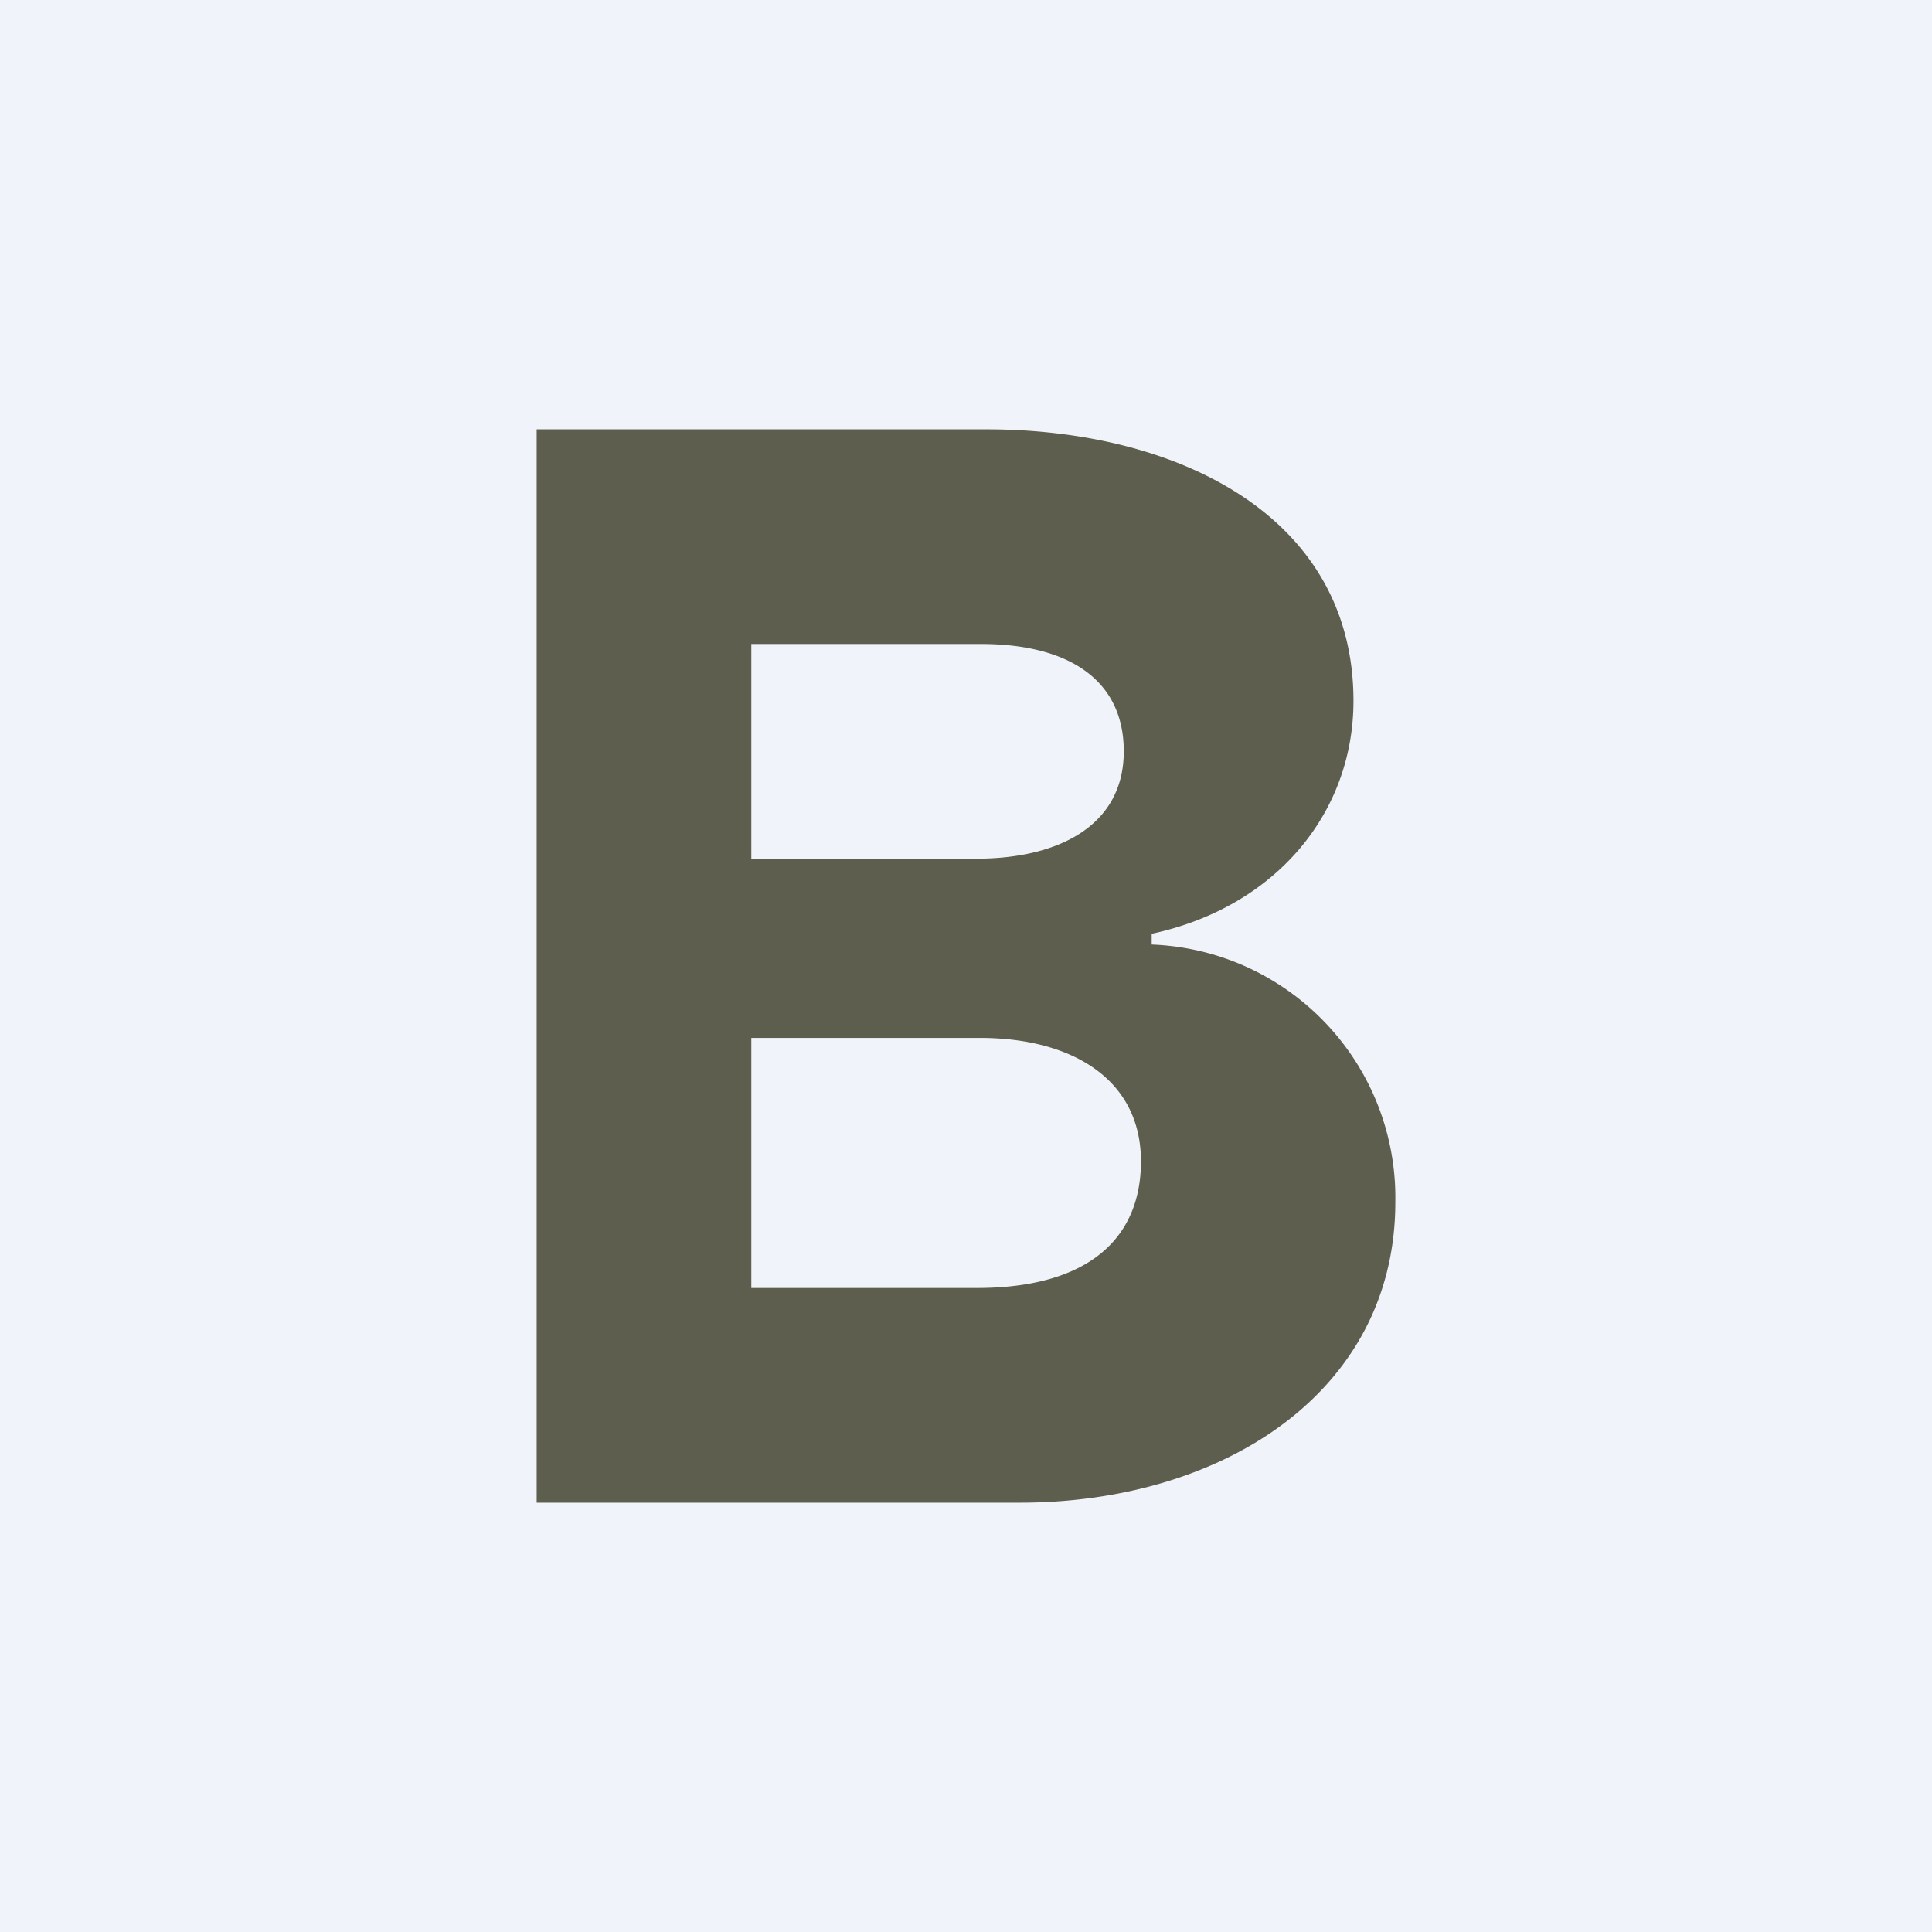 <!-- by TradingView --><svg width="18" height="18" viewBox="0 0 18 18" xmlns="http://www.w3.org/2000/svg"><path fill="#F0F3FA" d="M0 0h18v18H0z"/><path d="M5 14V4h4.19c1.77 0 3.42.8 3.42 2.53 0 1.04-.72 1.92-1.88 2.17v.1A2.36 2.36 0 0 1 13 11.2c0 1.77-1.61 2.8-3.5 2.8H5Zm2-2h2.1c1.05 0 1.53-.47 1.53-1.18 0-.77-.65-1.15-1.5-1.15H7V12Zm0-4h2.1c.75 0 1.37-.3 1.37-1 0-.67-.52-1-1.33-1H7v2Z" fill="#5D5E4E"/></svg>